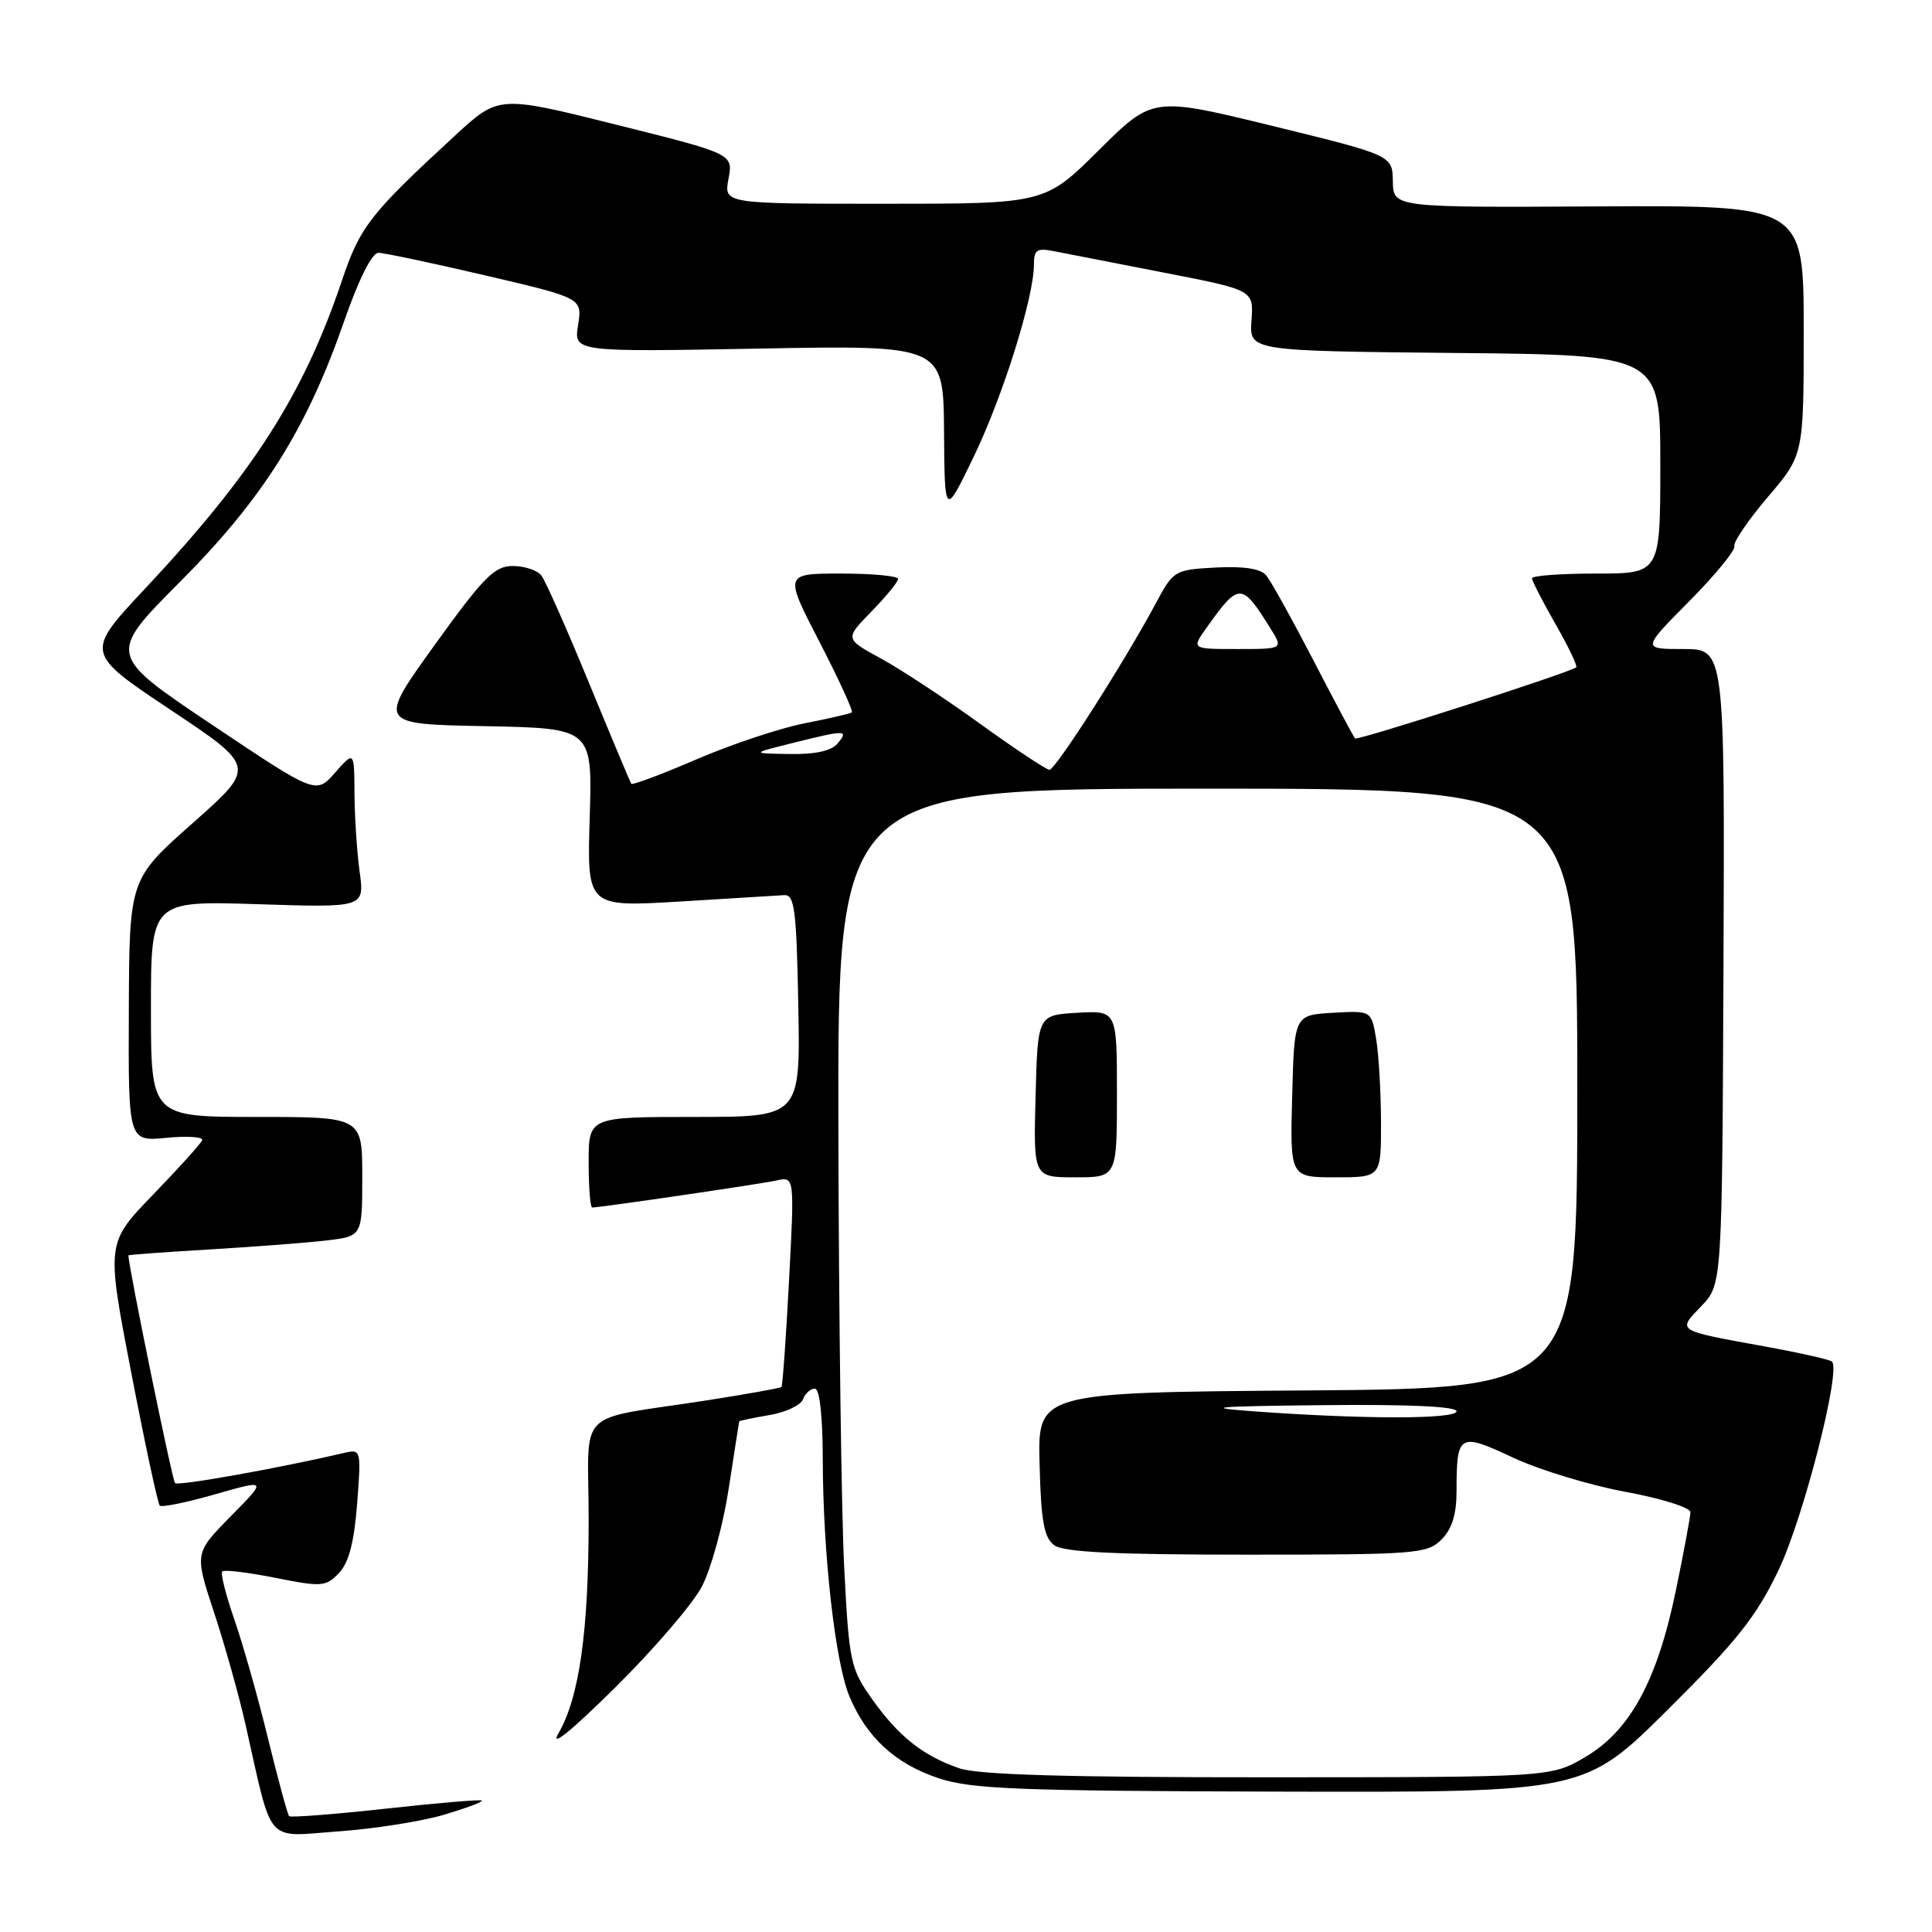 <?xml version="1.0" encoding="UTF-8" standalone="no"?>
<!DOCTYPE svg PUBLIC "-//W3C//DTD SVG 1.1//EN" "http://www.w3.org/Graphics/SVG/1.1/DTD/svg11.dtd" >
<svg xmlns="http://www.w3.org/2000/svg" xmlns:xlink="http://www.w3.org/1999/xlink" version="1.1" viewBox="0 0 256 256">
 <g >
 <path fill="currentColor"
d=" M 58.85 240.46 C 61.79 239.58 64.04 238.74 63.85 238.58 C 63.66 238.42 57.92 238.91 51.09 239.66 C 44.27 240.41 38.52 240.85 38.31 240.65 C 38.11 240.44 36.85 235.82 35.52 230.39 C 34.20 224.95 32.18 217.84 31.05 214.59 C 29.92 211.33 29.20 208.47 29.45 208.22 C 29.70 207.97 32.86 208.35 36.48 209.07 C 42.64 210.30 43.18 210.25 44.91 208.44 C 46.22 207.07 46.93 204.36 47.32 199.25 C 47.87 192.17 47.83 192.00 45.69 192.50 C 36.93 194.55 23.60 196.93 23.19 196.52 C 22.83 196.17 17.06 167.99 17.01 166.35 C 17.00 166.26 21.84 165.91 27.75 165.56 C 33.66 165.21 40.64 164.67 43.25 164.37 C 48.00 163.81 48.00 163.81 48.00 155.91 C 48.00 148.00 48.00 148.00 34.00 148.00 C 20.00 148.00 20.00 148.00 20.00 133.68 C 20.00 119.36 20.00 119.36 34.15 119.81 C 48.31 120.27 48.31 120.27 47.65 115.49 C 47.29 112.87 46.99 108.20 46.97 105.11 C 46.94 99.50 46.94 99.50 44.40 102.38 C 41.87 105.26 41.87 105.26 28.06 96.01 C 14.25 86.75 14.25 86.75 23.87 77.08 C 34.84 66.07 40.62 56.88 45.61 42.54 C 47.51 37.06 49.29 33.50 50.13 33.50 C 50.88 33.50 57.27 34.85 64.33 36.50 C 77.16 39.50 77.16 39.50 76.60 43.07 C 76.03 46.64 76.03 46.64 100.52 46.19 C 125.00 45.74 125.00 45.74 125.09 57.12 C 125.17 68.50 125.17 68.50 129.03 60.50 C 132.90 52.49 137.00 39.39 137.00 35.06 C 137.00 33.07 137.39 32.83 139.75 33.30 C 141.26 33.60 147.81 34.87 154.31 36.14 C 166.12 38.44 166.12 38.44 165.83 42.47 C 165.54 46.50 165.54 46.50 192.77 46.77 C 220.00 47.03 220.00 47.03 220.00 61.52 C 220.00 76.00 220.00 76.00 211.50 76.00 C 206.82 76.00 203.00 76.28 203.00 76.63 C 203.00 76.97 204.40 79.70 206.11 82.69 C 207.82 85.67 209.05 88.26 208.86 88.42 C 208.06 89.11 179.85 98.18 179.55 97.85 C 179.37 97.66 176.89 93.02 174.05 87.53 C 171.21 82.05 168.39 76.97 167.78 76.24 C 167.05 75.35 164.83 75.01 161.10 75.20 C 155.62 75.50 155.49 75.57 153.12 80.00 C 149.02 87.66 139.86 102.00 139.06 102.00 C 138.65 102.00 134.53 99.27 129.90 95.93 C 125.28 92.59 119.35 88.68 116.72 87.25 C 111.94 84.65 111.94 84.65 115.47 81.03 C 117.41 79.04 119.00 77.10 119.00 76.71 C 119.00 76.32 115.60 76.00 111.45 76.00 C 103.91 76.00 103.91 76.00 108.58 85.04 C 111.15 90.02 113.08 94.22 112.87 94.39 C 112.67 94.56 109.86 95.21 106.63 95.84 C 103.40 96.47 96.96 98.61 92.33 100.60 C 87.69 102.60 83.78 104.06 83.65 103.86 C 83.51 103.66 80.99 97.65 78.05 90.50 C 75.11 83.35 72.27 76.94 71.73 76.25 C 71.19 75.56 69.49 75.00 67.94 75.00 C 65.52 75.00 64.09 76.45 57.59 85.47 C 50.05 95.95 50.05 95.95 64.27 96.22 C 78.50 96.50 78.50 96.50 78.14 108.34 C 77.78 120.19 77.78 120.19 90.05 119.46 C 96.80 119.05 103.04 118.67 103.91 118.61 C 105.28 118.52 105.54 120.50 105.78 133.25 C 106.05 148.00 106.05 148.00 92.03 148.00 C 78.00 148.00 78.00 148.00 78.00 154.00 C 78.00 157.30 78.21 160.00 78.47 160.00 C 79.56 160.00 100.70 156.90 102.89 156.42 C 105.28 155.89 105.28 155.89 104.55 169.70 C 104.15 177.29 103.70 183.62 103.55 183.78 C 103.40 183.93 99.06 184.71 93.89 185.52 C 75.85 188.33 78.00 186.18 78.00 201.36 C 78.00 216.17 76.76 224.93 73.99 229.69 C 72.83 231.68 75.66 229.40 81.47 223.65 C 86.61 218.57 91.81 212.52 93.02 210.19 C 94.23 207.86 95.83 202.03 96.56 197.23 C 97.30 192.43 97.92 188.43 97.95 188.34 C 97.98 188.25 99.76 187.88 101.92 187.51 C 104.08 187.15 106.09 186.21 106.39 185.43 C 106.69 184.64 107.40 184.00 107.97 184.00 C 108.60 184.00 109.01 187.57 109.02 193.25 C 109.04 205.82 110.66 220.24 112.55 224.77 C 114.82 230.21 118.64 233.72 124.36 235.62 C 128.71 237.07 134.88 237.31 169.68 237.40 C 209.96 237.50 209.96 237.50 221.03 226.50 C 230.18 217.41 232.73 214.20 235.69 208.00 C 238.95 201.17 243.96 181.62 242.75 180.42 C 242.49 180.16 238.50 179.26 233.89 178.42 C 221.98 176.25 222.23 176.41 225.43 173.07 C 228.19 170.19 228.19 170.19 228.37 128.10 C 228.54 86.00 228.54 86.00 223.05 86.00 C 217.56 86.00 217.56 86.00 223.83 79.67 C 227.29 76.18 229.97 72.90 229.81 72.38 C 229.64 71.85 231.64 68.92 234.25 65.85 C 239.00 60.28 239.00 60.28 239.00 43.75 C 239.00 27.21 239.00 27.21 211.81 27.35 C 184.62 27.50 184.62 27.50 184.56 24.04 C 184.50 20.58 184.50 20.58 168.62 16.69 C 152.74 12.81 152.74 12.81 145.60 19.90 C 138.45 27.00 138.45 27.00 117.18 27.00 C 95.91 27.00 95.91 27.00 96.53 23.70 C 97.15 20.39 97.15 20.39 81.61 16.51 C 66.08 12.63 66.08 12.63 60.29 17.97 C 49.05 28.32 47.71 30.03 45.31 37.17 C 40.23 52.25 33.56 62.69 19.22 78.00 C 11.26 86.50 11.26 86.50 22.60 94.06 C 33.94 101.62 33.94 101.62 25.54 109.06 C 17.14 116.50 17.14 116.50 17.07 133.88 C 17.00 151.25 17.00 151.25 22.04 150.77 C 24.81 150.50 26.94 150.64 26.79 151.08 C 26.63 151.52 23.70 154.76 20.29 158.29 C 14.08 164.71 14.08 164.71 17.39 181.88 C 19.21 191.32 20.91 199.25 21.17 199.50 C 21.42 199.76 24.73 199.08 28.51 198.00 C 35.40 196.03 35.40 196.03 30.58 200.91 C 25.77 205.80 25.77 205.80 28.36 213.65 C 29.79 217.97 31.66 224.65 32.53 228.50 C 36.19 244.72 35.02 243.37 44.83 242.67 C 49.60 242.33 55.91 241.33 58.85 240.46 Z  M 127.12 234.31 C 122.29 232.65 119.02 230.05 115.52 225.09 C 112.69 221.09 112.50 220.20 111.86 207.69 C 111.49 200.43 111.14 174.25 111.09 149.50 C 111.00 104.50 111.00 104.50 160.00 104.50 C 209.00 104.50 209.00 104.50 209.00 144.24 C 209.00 183.97 209.00 183.97 173.25 184.24 C 137.50 184.50 137.50 184.50 137.75 194.00 C 137.94 201.58 138.34 203.75 139.69 204.75 C 140.93 205.67 147.71 206.00 165.19 206.00 C 187.67 206.00 189.11 205.89 191.00 204.00 C 192.40 202.60 193.00 200.67 193.00 197.58 C 193.00 189.97 193.31 189.78 200.48 193.14 C 203.97 194.77 210.68 196.81 215.41 197.68 C 220.17 198.56 223.99 199.76 223.99 200.38 C 223.98 201.00 223.12 205.64 222.07 210.70 C 219.60 222.70 215.99 229.33 210.05 232.82 C 205.50 235.49 205.50 235.49 168.06 235.50 C 141.43 235.51 129.62 235.17 127.12 234.31 Z  M 148.00 144.95 C 148.00 133.90 148.00 133.90 142.75 134.20 C 137.50 134.50 137.50 134.50 137.22 145.25 C 136.93 156.00 136.93 156.00 142.47 156.00 C 148.00 156.00 148.00 156.00 148.00 144.95 Z  M 182.99 148.75 C 182.98 144.76 182.70 139.79 182.35 137.70 C 181.72 133.91 181.72 133.91 176.61 134.20 C 171.50 134.50 171.50 134.50 171.22 145.25 C 170.93 156.00 170.93 156.00 176.97 156.00 C 183.00 156.00 183.00 156.00 182.99 148.75 Z  M 166.00 187.00 C 159.15 186.49 160.95 186.34 175.25 186.19 C 186.54 186.07 193.00 186.36 193.00 187.00 C 193.00 188.07 180.54 188.07 166.00 187.00 Z  M 105.00 98.46 C 112.06 96.69 112.50 96.70 111.00 98.50 C 110.17 99.50 108.05 99.97 104.63 99.91 C 99.50 99.83 99.50 99.83 105.00 98.46 Z  M 159.89 83.16 C 164.17 77.14 164.53 77.15 168.33 83.25 C 170.05 86.00 170.05 86.00 163.95 86.00 C 157.86 86.00 157.86 86.00 159.89 83.16 Z "/>
</g>
</svg>